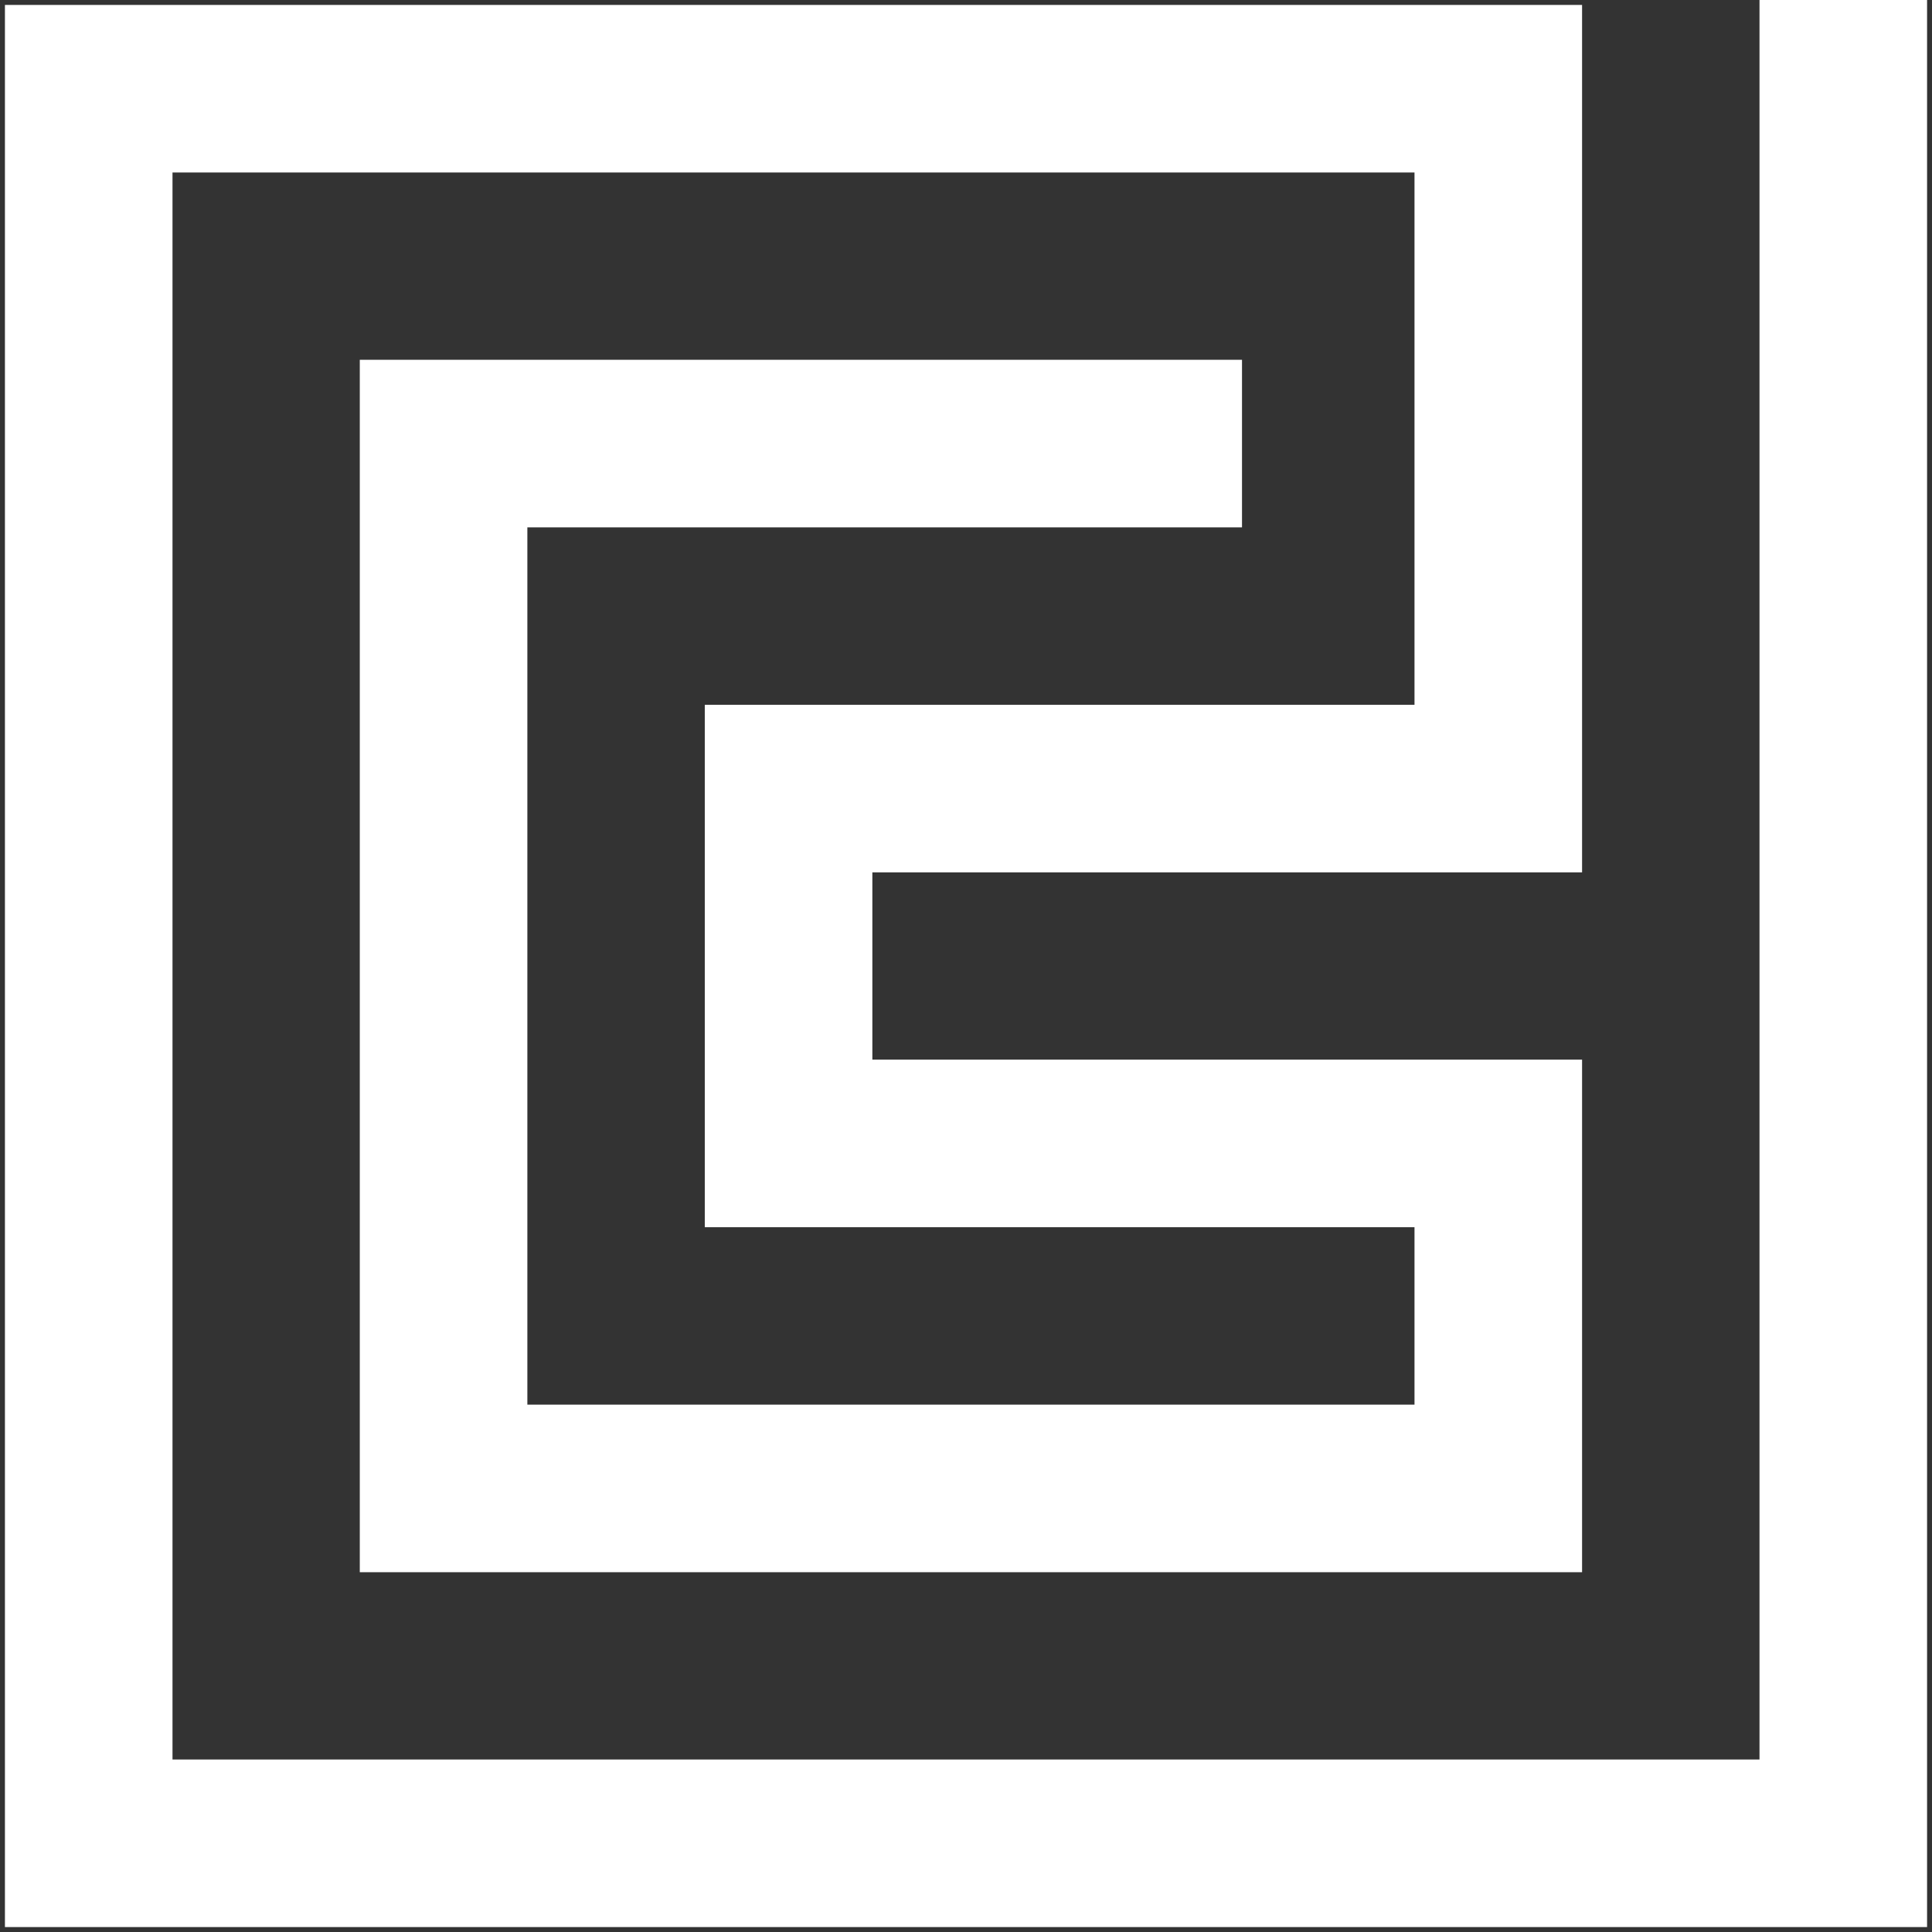 <svg width="196" height="196" viewBox="0 0 196 196" fill="none" xmlns="http://www.w3.org/2000/svg">
<rect x="0" y="0" width="196" height="196" fill="#333333" stroke="none"/>
<path d="M126 45H45V151H152V116H80V80H152V9H9V187H187V0" stroke="white" stroke-width="17"/>
</svg>

